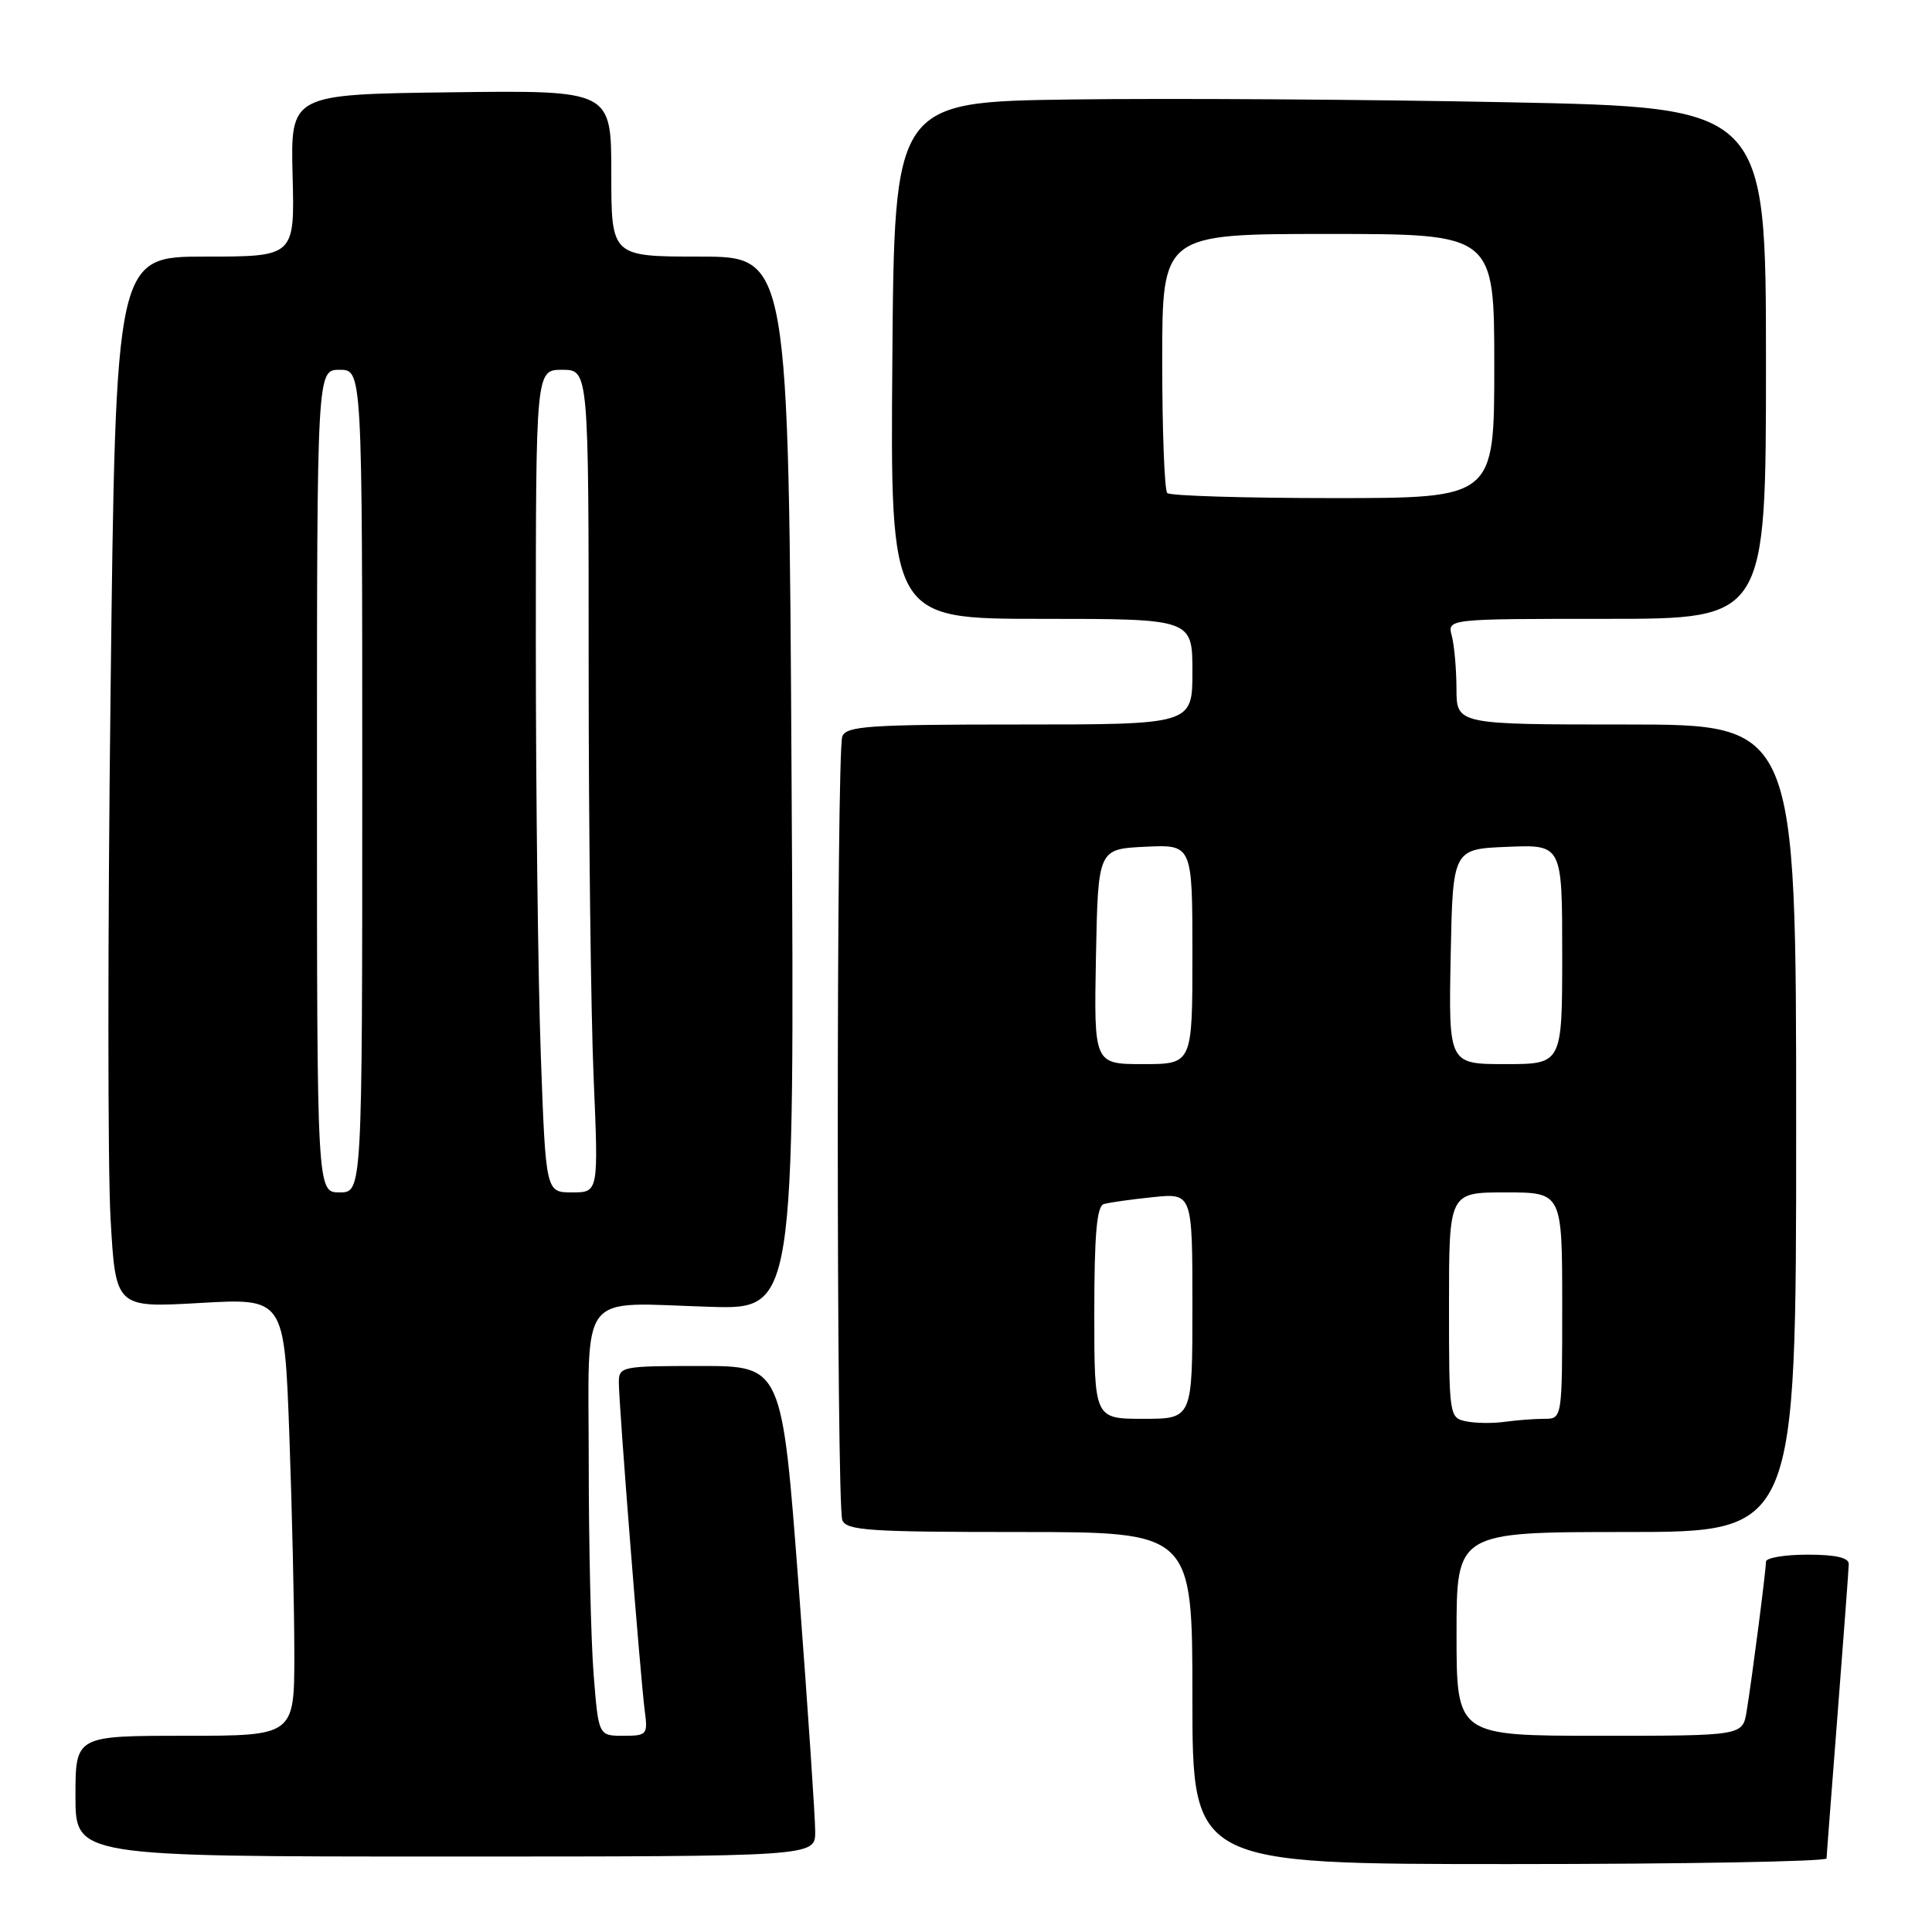 <?xml version="1.0" encoding="UTF-8" standalone="no"?>
<!DOCTYPE svg PUBLIC "-//W3C//DTD SVG 1.1//EN" "http://www.w3.org/Graphics/SVG/1.1/DTD/svg11.dtd" >
<svg xmlns="http://www.w3.org/2000/svg" xmlns:xlink="http://www.w3.org/1999/xlink" version="1.1" viewBox="0 0 256 256">
 <g >
 <path fill="currentColor"
d=" M 242.03 246.25 C 242.04 245.84 242.71 237.18 243.50 227.00 C 244.29 216.82 244.96 207.94 244.97 207.25 C 244.99 206.40 243.25 206.00 239.50 206.00 C 236.47 206.00 234.00 206.42 234.00 206.93 C 234.00 208.10 232.15 222.42 231.44 226.75 C 230.91 230.00 230.91 230.00 211.95 230.00 C 193.00 230.00 193.00 230.00 193.00 216.50 C 193.00 203.00 193.00 203.00 215.50 203.00 C 238.00 203.00 238.00 203.00 238.00 149.50 C 238.00 96.00 238.00 96.00 215.50 96.00 C 193.00 96.00 193.00 96.00 192.99 91.25 C 192.98 88.64 192.70 85.49 192.37 84.25 C 191.77 82.00 191.77 82.00 212.88 82.00 C 234.00 82.00 234.00 82.00 234.00 48.12 C 234.00 14.23 234.00 14.23 199.75 13.55 C 180.91 13.17 154.93 13.01 142.00 13.18 C 118.50 13.50 118.50 13.50 118.24 47.75 C 117.97 82.00 117.97 82.00 137.99 82.00 C 158.00 82.00 158.00 82.00 158.00 89.00 C 158.00 96.00 158.00 96.00 135.11 96.00 C 115.15 96.00 112.14 96.20 111.61 97.58 C 110.81 99.65 110.81 199.35 111.61 201.42 C 112.14 202.80 115.15 203.00 135.11 203.00 C 158.00 203.00 158.00 203.00 158.00 225.00 C 158.00 247.00 158.00 247.00 200.00 247.00 C 223.10 247.00 242.01 246.66 242.03 246.25 Z  M 108.02 242.75 C 108.03 240.96 107.04 226.34 105.83 210.25 C 103.62 181.00 103.62 181.00 92.81 181.00 C 82.33 181.00 82.00 181.07 82.00 183.20 C 82.00 186.12 84.88 222.59 85.44 226.75 C 85.85 229.85 85.72 230.00 82.59 230.00 C 79.30 230.00 79.30 230.00 78.65 221.75 C 78.30 217.21 78.01 204.62 78.01 193.77 C 78.00 170.58 76.41 172.62 94.07 173.16 C 105.29 173.50 105.29 173.50 104.89 103.75 C 104.50 34.01 104.50 34.01 92.75 34.00 C 81.00 34.00 81.00 34.00 81.00 22.98 C 81.00 11.96 81.00 11.96 59.75 12.23 C 38.50 12.50 38.50 12.50 38.77 23.25 C 39.05 34.00 39.05 34.00 27.19 34.00 C 15.33 34.00 15.33 34.00 14.65 91.81 C 14.27 123.61 14.27 154.95 14.65 161.46 C 15.32 173.29 15.32 173.29 26.50 172.65 C 37.68 172.01 37.68 172.01 38.34 190.16 C 38.70 200.15 39.00 213.20 39.00 219.16 C 39.00 230.00 39.00 230.00 24.50 230.00 C 10.00 230.00 10.00 230.00 10.00 238.00 C 10.00 246.00 10.00 246.00 59.00 246.00 C 108.00 246.00 108.00 246.00 108.02 242.75 Z  M 194.25 188.33 C 192.04 187.87 192.00 187.61 192.00 172.93 C 192.00 158.00 192.00 158.00 199.50 158.00 C 207.00 158.00 207.00 158.00 207.00 173.00 C 207.00 188.00 207.00 188.00 204.62 188.00 C 203.32 188.00 200.96 188.18 199.38 188.40 C 197.79 188.62 195.49 188.59 194.25 188.33 Z  M 145.00 173.97 C 145.00 163.62 145.33 159.84 146.25 159.55 C 146.94 159.34 149.86 158.93 152.75 158.63 C 158.00 158.09 158.00 158.09 158.00 173.05 C 158.00 188.00 158.00 188.00 151.50 188.00 C 145.00 188.00 145.00 188.00 145.00 173.97 Z  M 145.22 126.75 C 145.50 112.50 145.50 112.50 151.75 112.20 C 158.00 111.90 158.00 111.90 158.00 126.45 C 158.00 141.00 158.00 141.00 151.47 141.00 C 144.95 141.00 144.95 141.00 145.22 126.75 Z  M 192.22 126.75 C 192.50 112.50 192.50 112.50 199.75 112.21 C 207.00 111.91 207.00 111.91 207.00 126.46 C 207.00 141.00 207.00 141.00 199.47 141.00 C 191.95 141.00 191.95 141.00 192.22 126.75 Z  M 154.67 65.33 C 154.30 64.97 154.00 57.09 154.00 47.83 C 154.00 31.00 154.00 31.00 176.00 31.00 C 198.00 31.00 198.00 31.00 198.00 48.50 C 198.00 66.00 198.00 66.00 176.67 66.00 C 164.93 66.00 155.03 65.70 154.67 65.33 Z  M 42.00 103.50 C 42.00 49.00 42.00 49.00 45.00 49.00 C 48.00 49.00 48.00 49.00 48.00 103.50 C 48.00 158.00 48.00 158.00 45.00 158.00 C 42.00 158.00 42.00 158.00 42.00 103.50 Z  M 71.66 139.84 C 71.30 129.85 71.00 105.33 71.00 85.34 C 71.00 49.00 71.00 49.00 74.50 49.00 C 78.00 49.00 78.00 49.00 78.00 88.34 C 78.00 109.98 78.30 134.50 78.66 142.84 C 79.31 158.00 79.31 158.00 75.81 158.00 C 72.32 158.00 72.32 158.00 71.66 139.84 Z "/>
</g>
</svg>